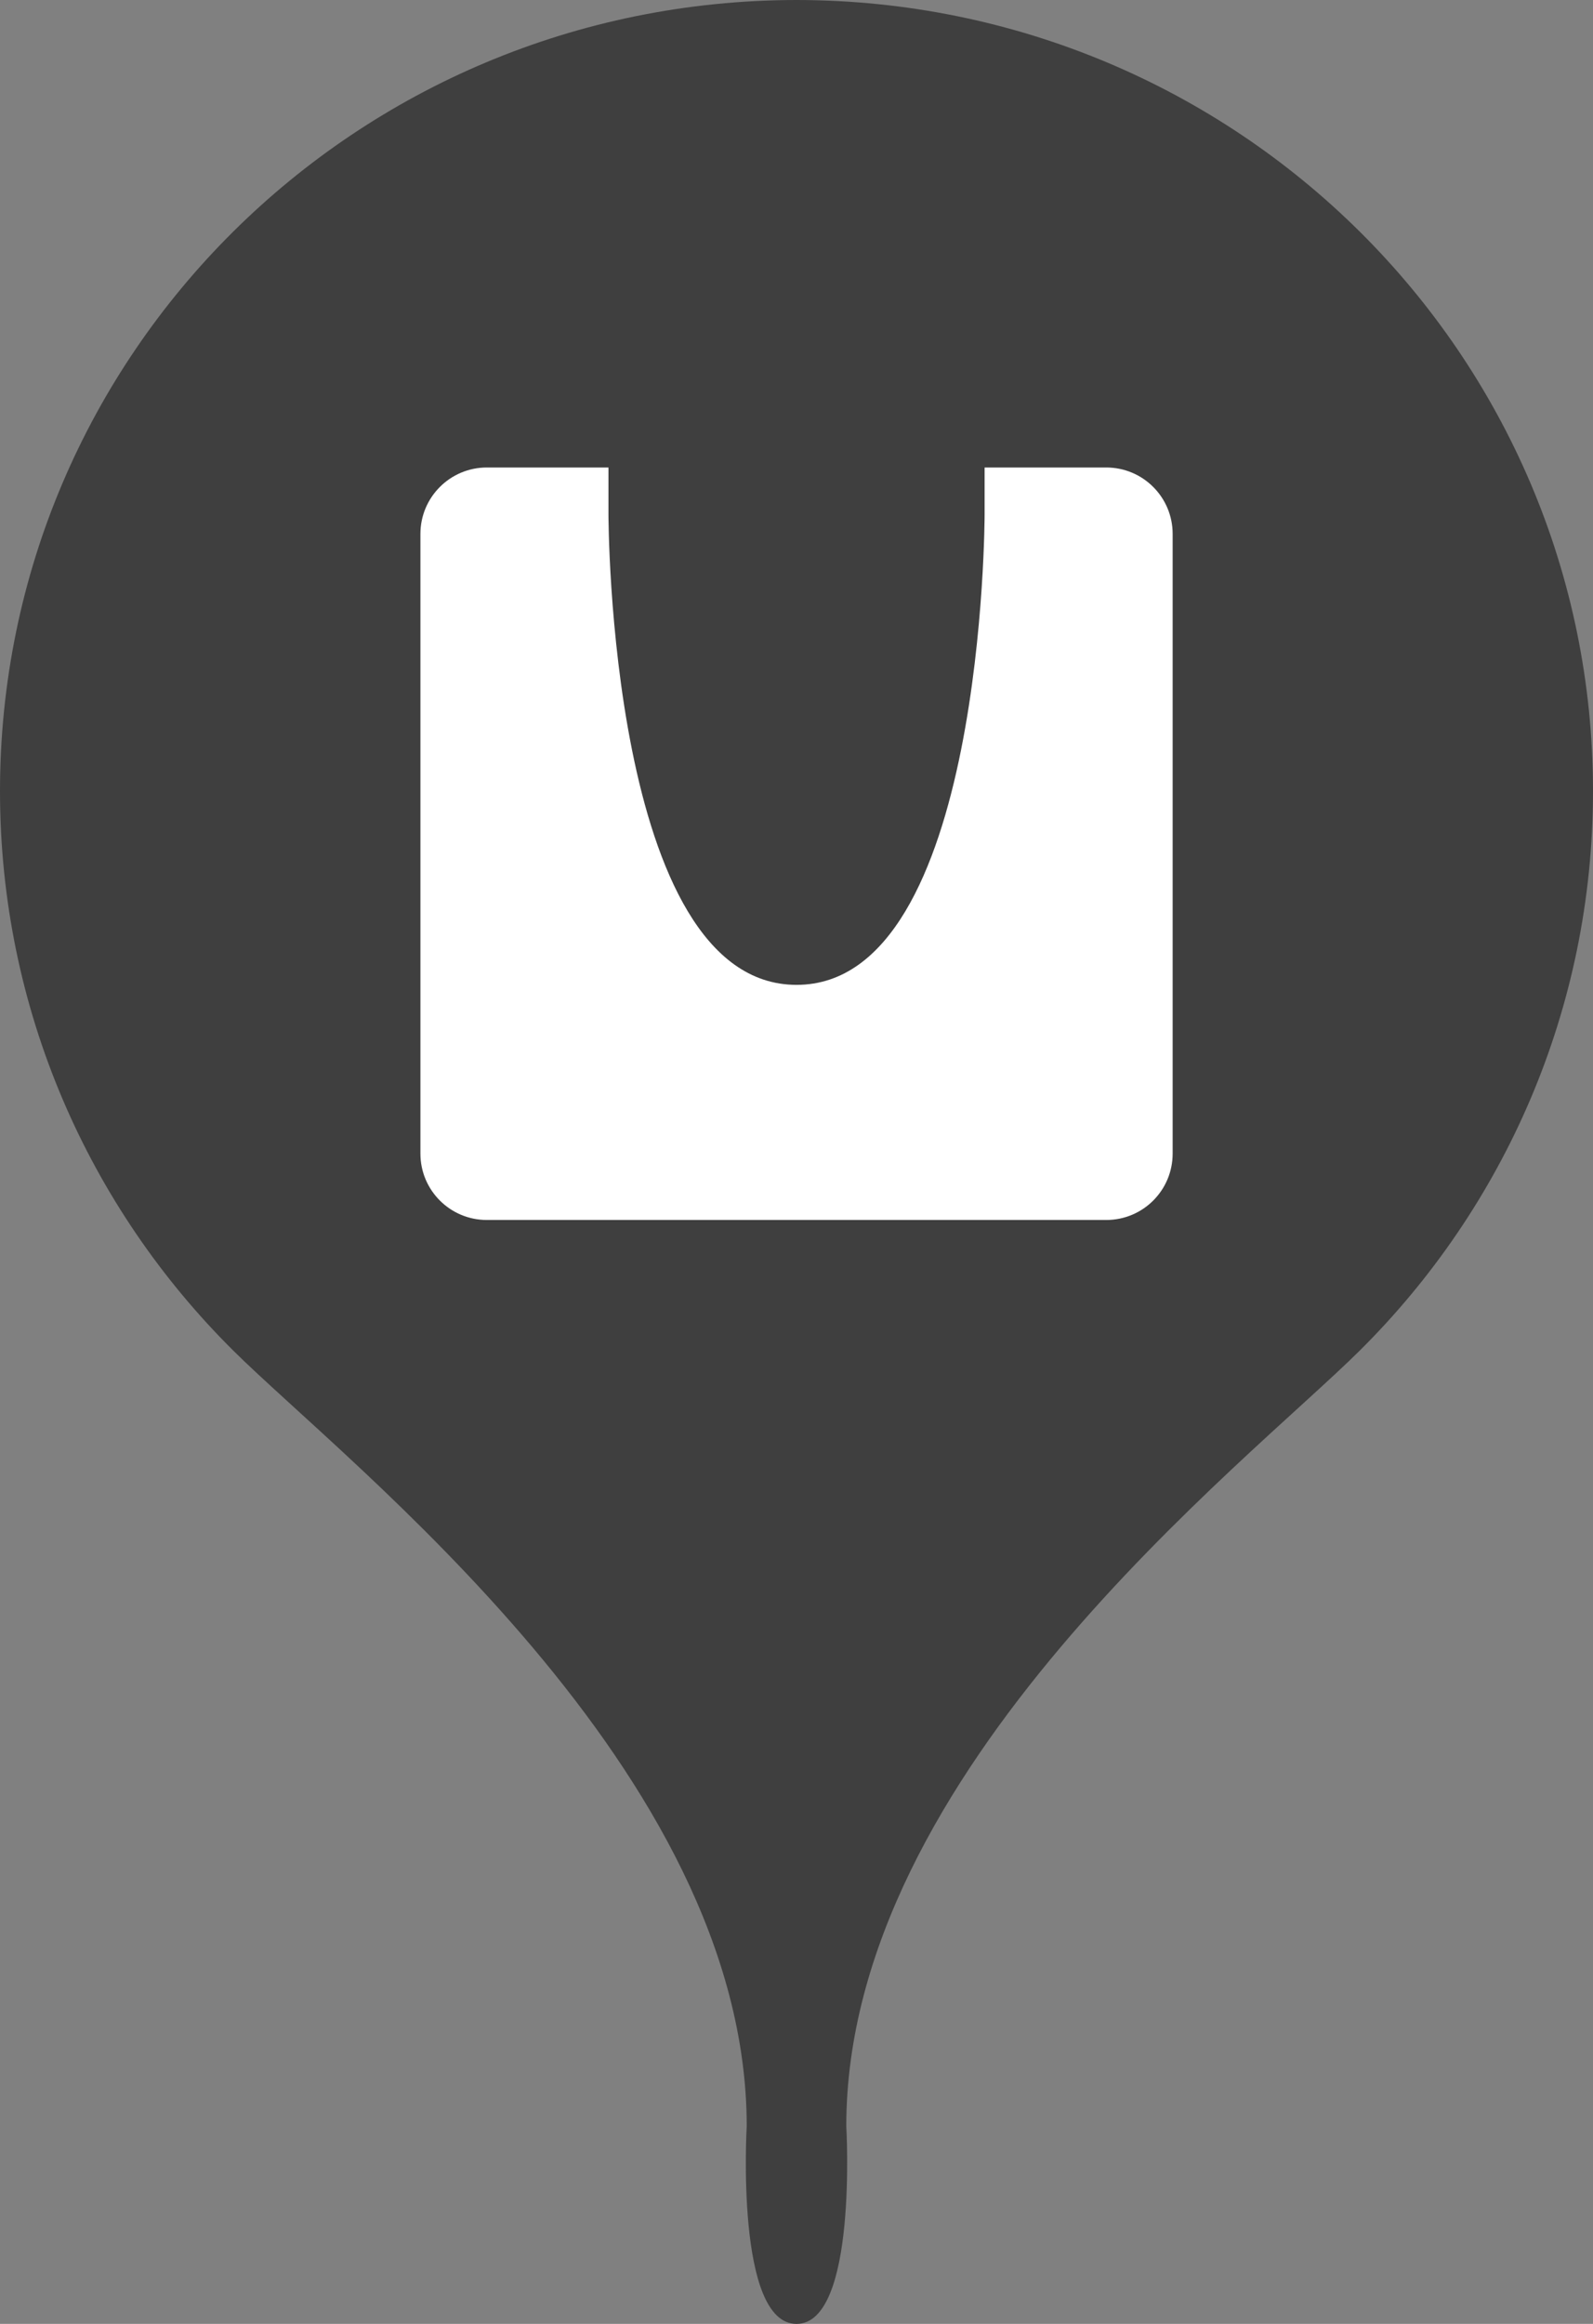 <svg width="24" height="35" viewBox="0 0 24 35" fill="none" xmlns="http://www.w3.org/2000/svg">
<rect x="0" y="0" width="24" height="35" fill="#808080" stroke="none"/>
<path d="M12.75 32.022C12.75 26.668 18.773 22.043 20.49 20.337C22.657 18.185 24 15.206 24 11.915C24 5.332 18.637 0.007 12 0C5.362 0.007 0 5.332 0 11.915C0 15.206 1.343 18.185 3.51 20.337C5.228 22.043 11.25 26.668 11.25 32.022C11.25 32.022 11.074 35 12 35C12.926 35 12.75 32.022 12.75 32.022Z" fill="#3F3F3F"/>
<path fill-rule="evenodd" clip-rule="evenodd" d="M7.334 7.041C6.782 7.041 6.334 7.489 6.334 8.041V15.541V17.374C6.334 17.927 6.782 18.374 7.334 18.374H9.167H14.834H16.667C17.22 18.374 17.667 17.927 17.667 17.374V15.541V8.041C17.667 7.489 17.22 7.041 16.667 7.041H14.834V7.749C14.834 7.749 14.834 14.833 12.001 14.833C9.167 14.833 9.167 7.749 9.167 7.749V7.041H7.334Z" fill="white"/>
</svg>
